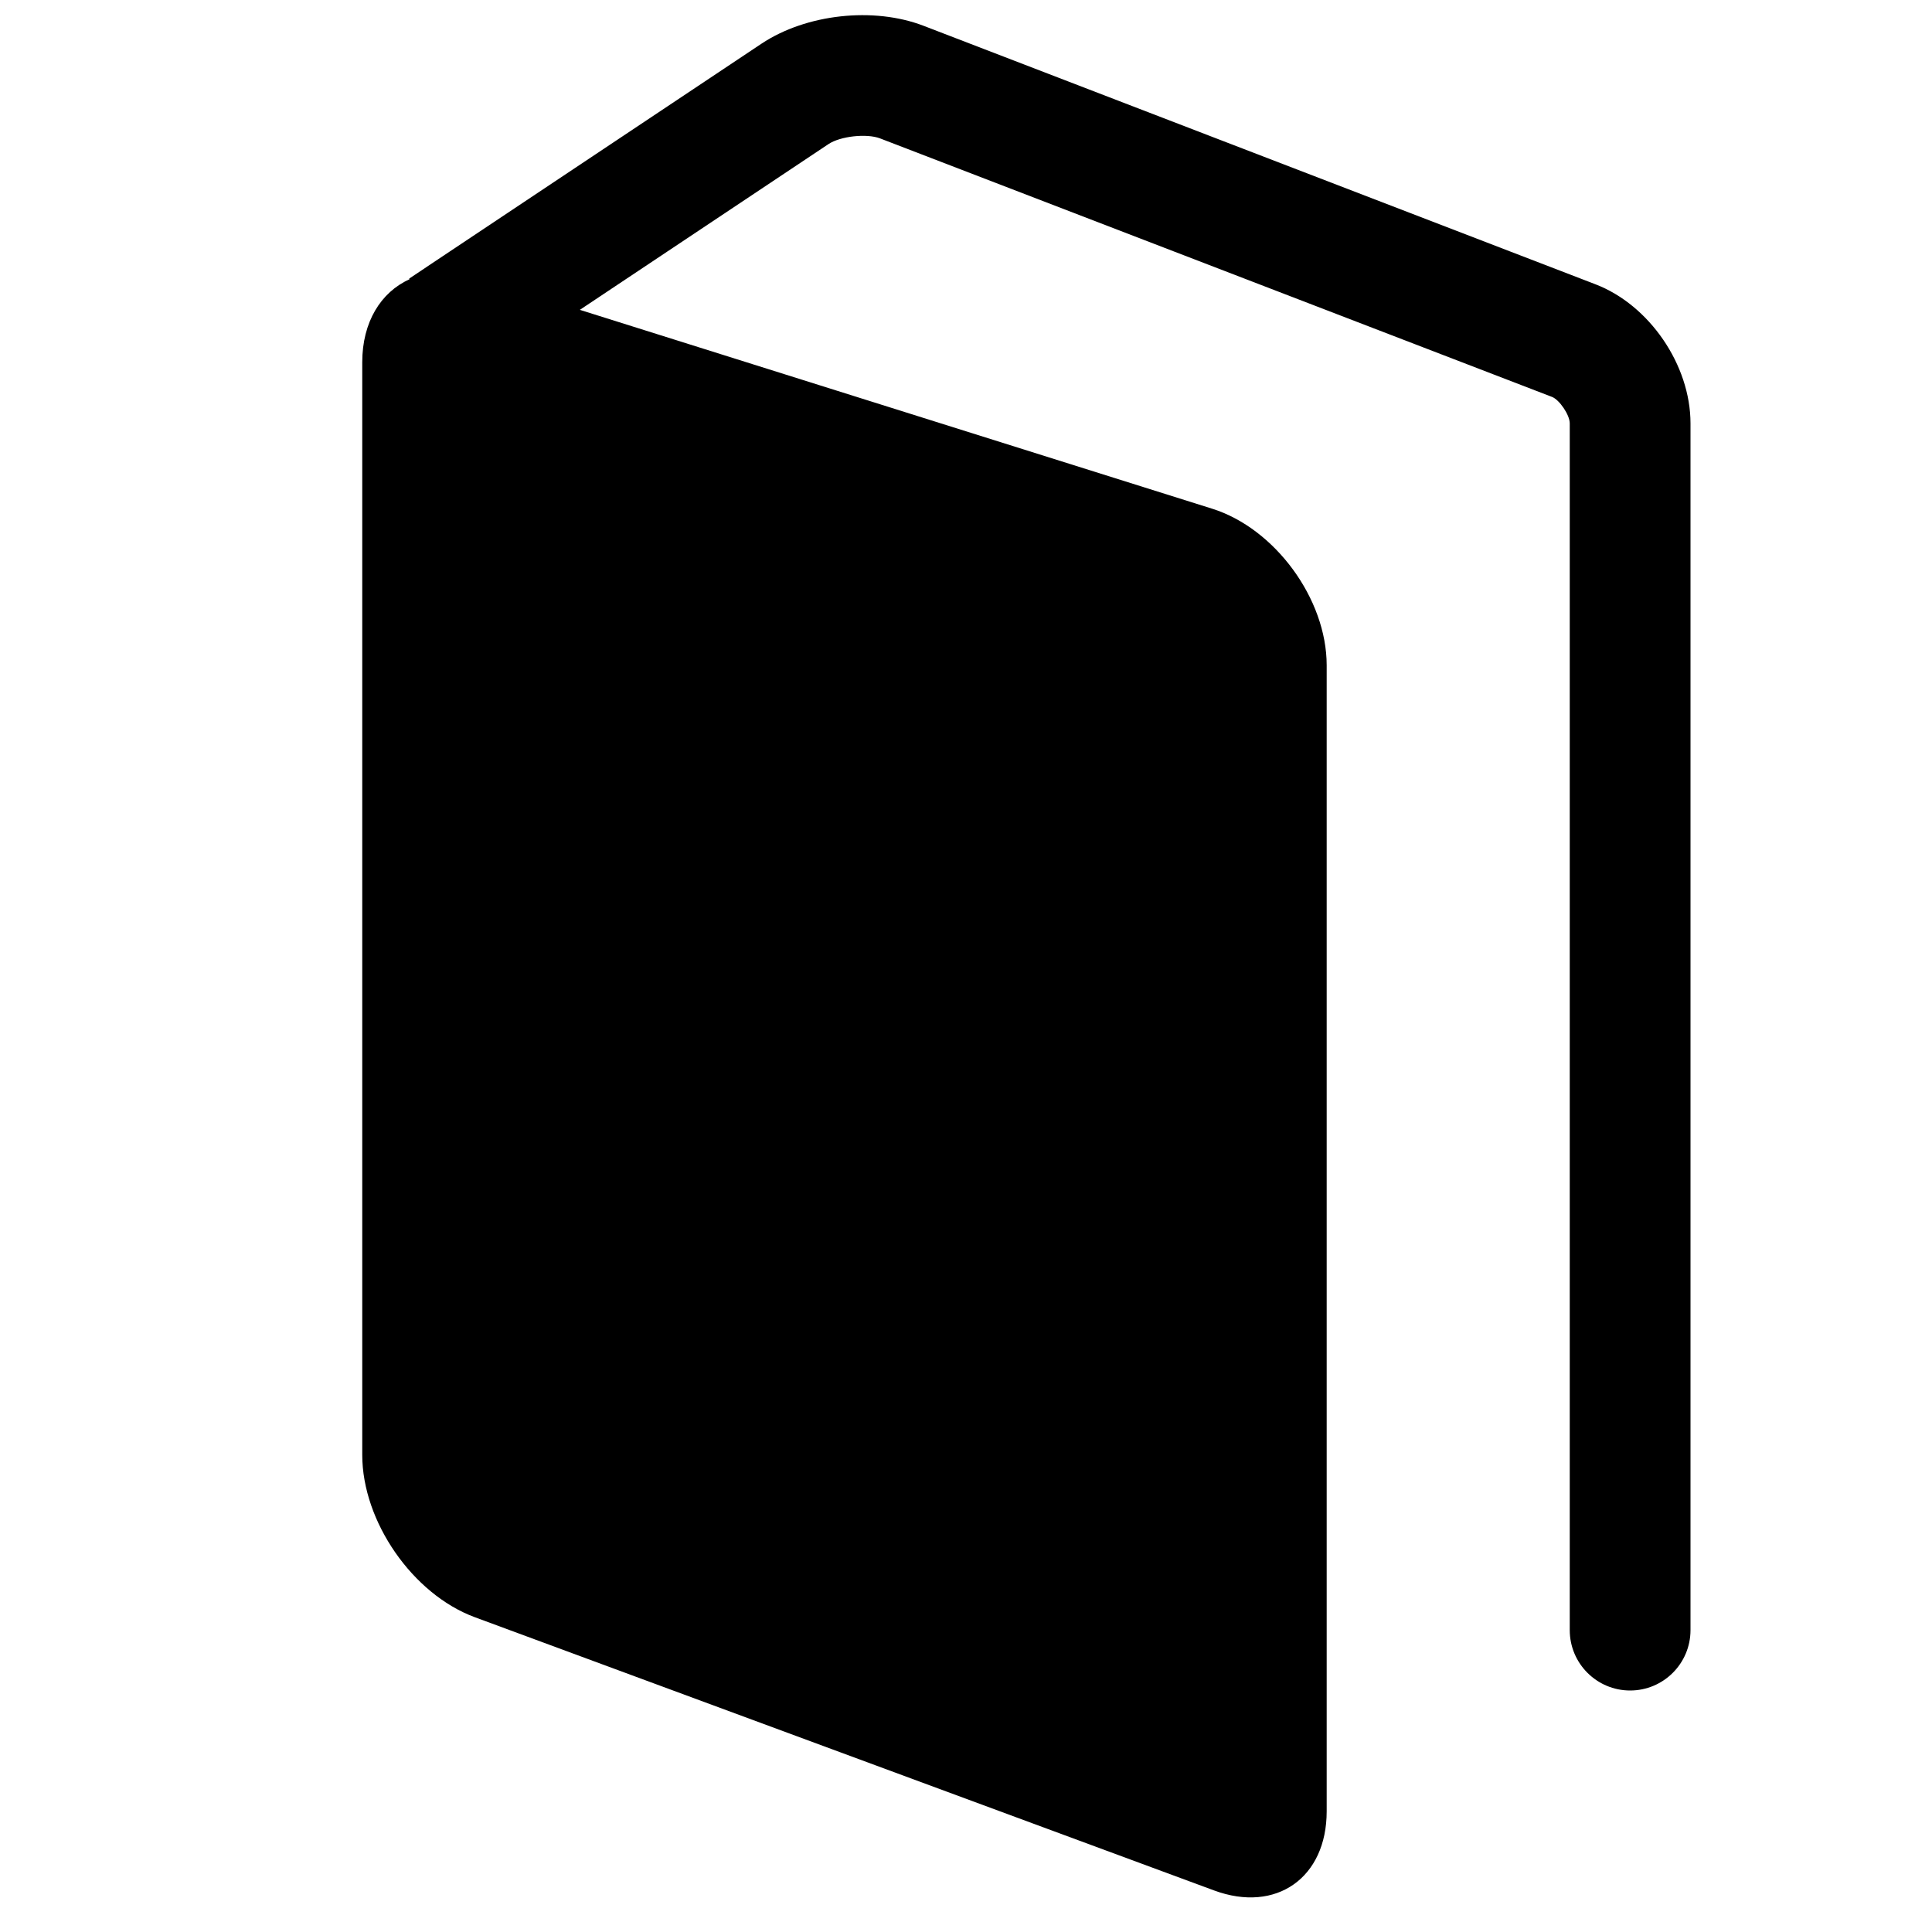 <?xml version="1.0" standalone="no"?><!DOCTYPE svg PUBLIC "-//W3C//DTD SVG 1.1//EN" "http://www.w3.org/Graphics/SVG/1.1/DTD/svg11.dtd"><svg width="16" height="16" viewBox="0 0 16 16" version="1.1" xmlns="http://www.w3.org/2000/svg" xmlns:xlink="http://www.w3.org/1999/xlink"><path fill-rule="evenodd" fill="currentColor" d="M4.802,2.566 L6.86,1.194 C6.96,1.127 7.178,1.104 7.288,1.146 L12.853,3.287 C12.914,3.31 13,3.436 13,3.506 L13,13.5 C13,13.776 13.224,14 13.5,14 C13.776,14 14,13.776 14,13.5 L14,3.506 C14,3.022 13.659,2.525 13.212,2.354 L7.647,0.213 C7.235,0.055 6.677,0.115 6.306,0.362 L3.723,2.084 L3.389,2.307 L3.391,2.313 C3.154,2.42 3,2.667 3,3 L3,12.049 C3,12.601 3.418,13.203 3.932,13.393 L10.055,15.656 C10.57,15.846 10.987,15.55 10.987,15.001 L10.987,5.51 C10.987,4.958 10.557,4.376 10.039,4.213 L4.802,2.566 Z"/></svg>
